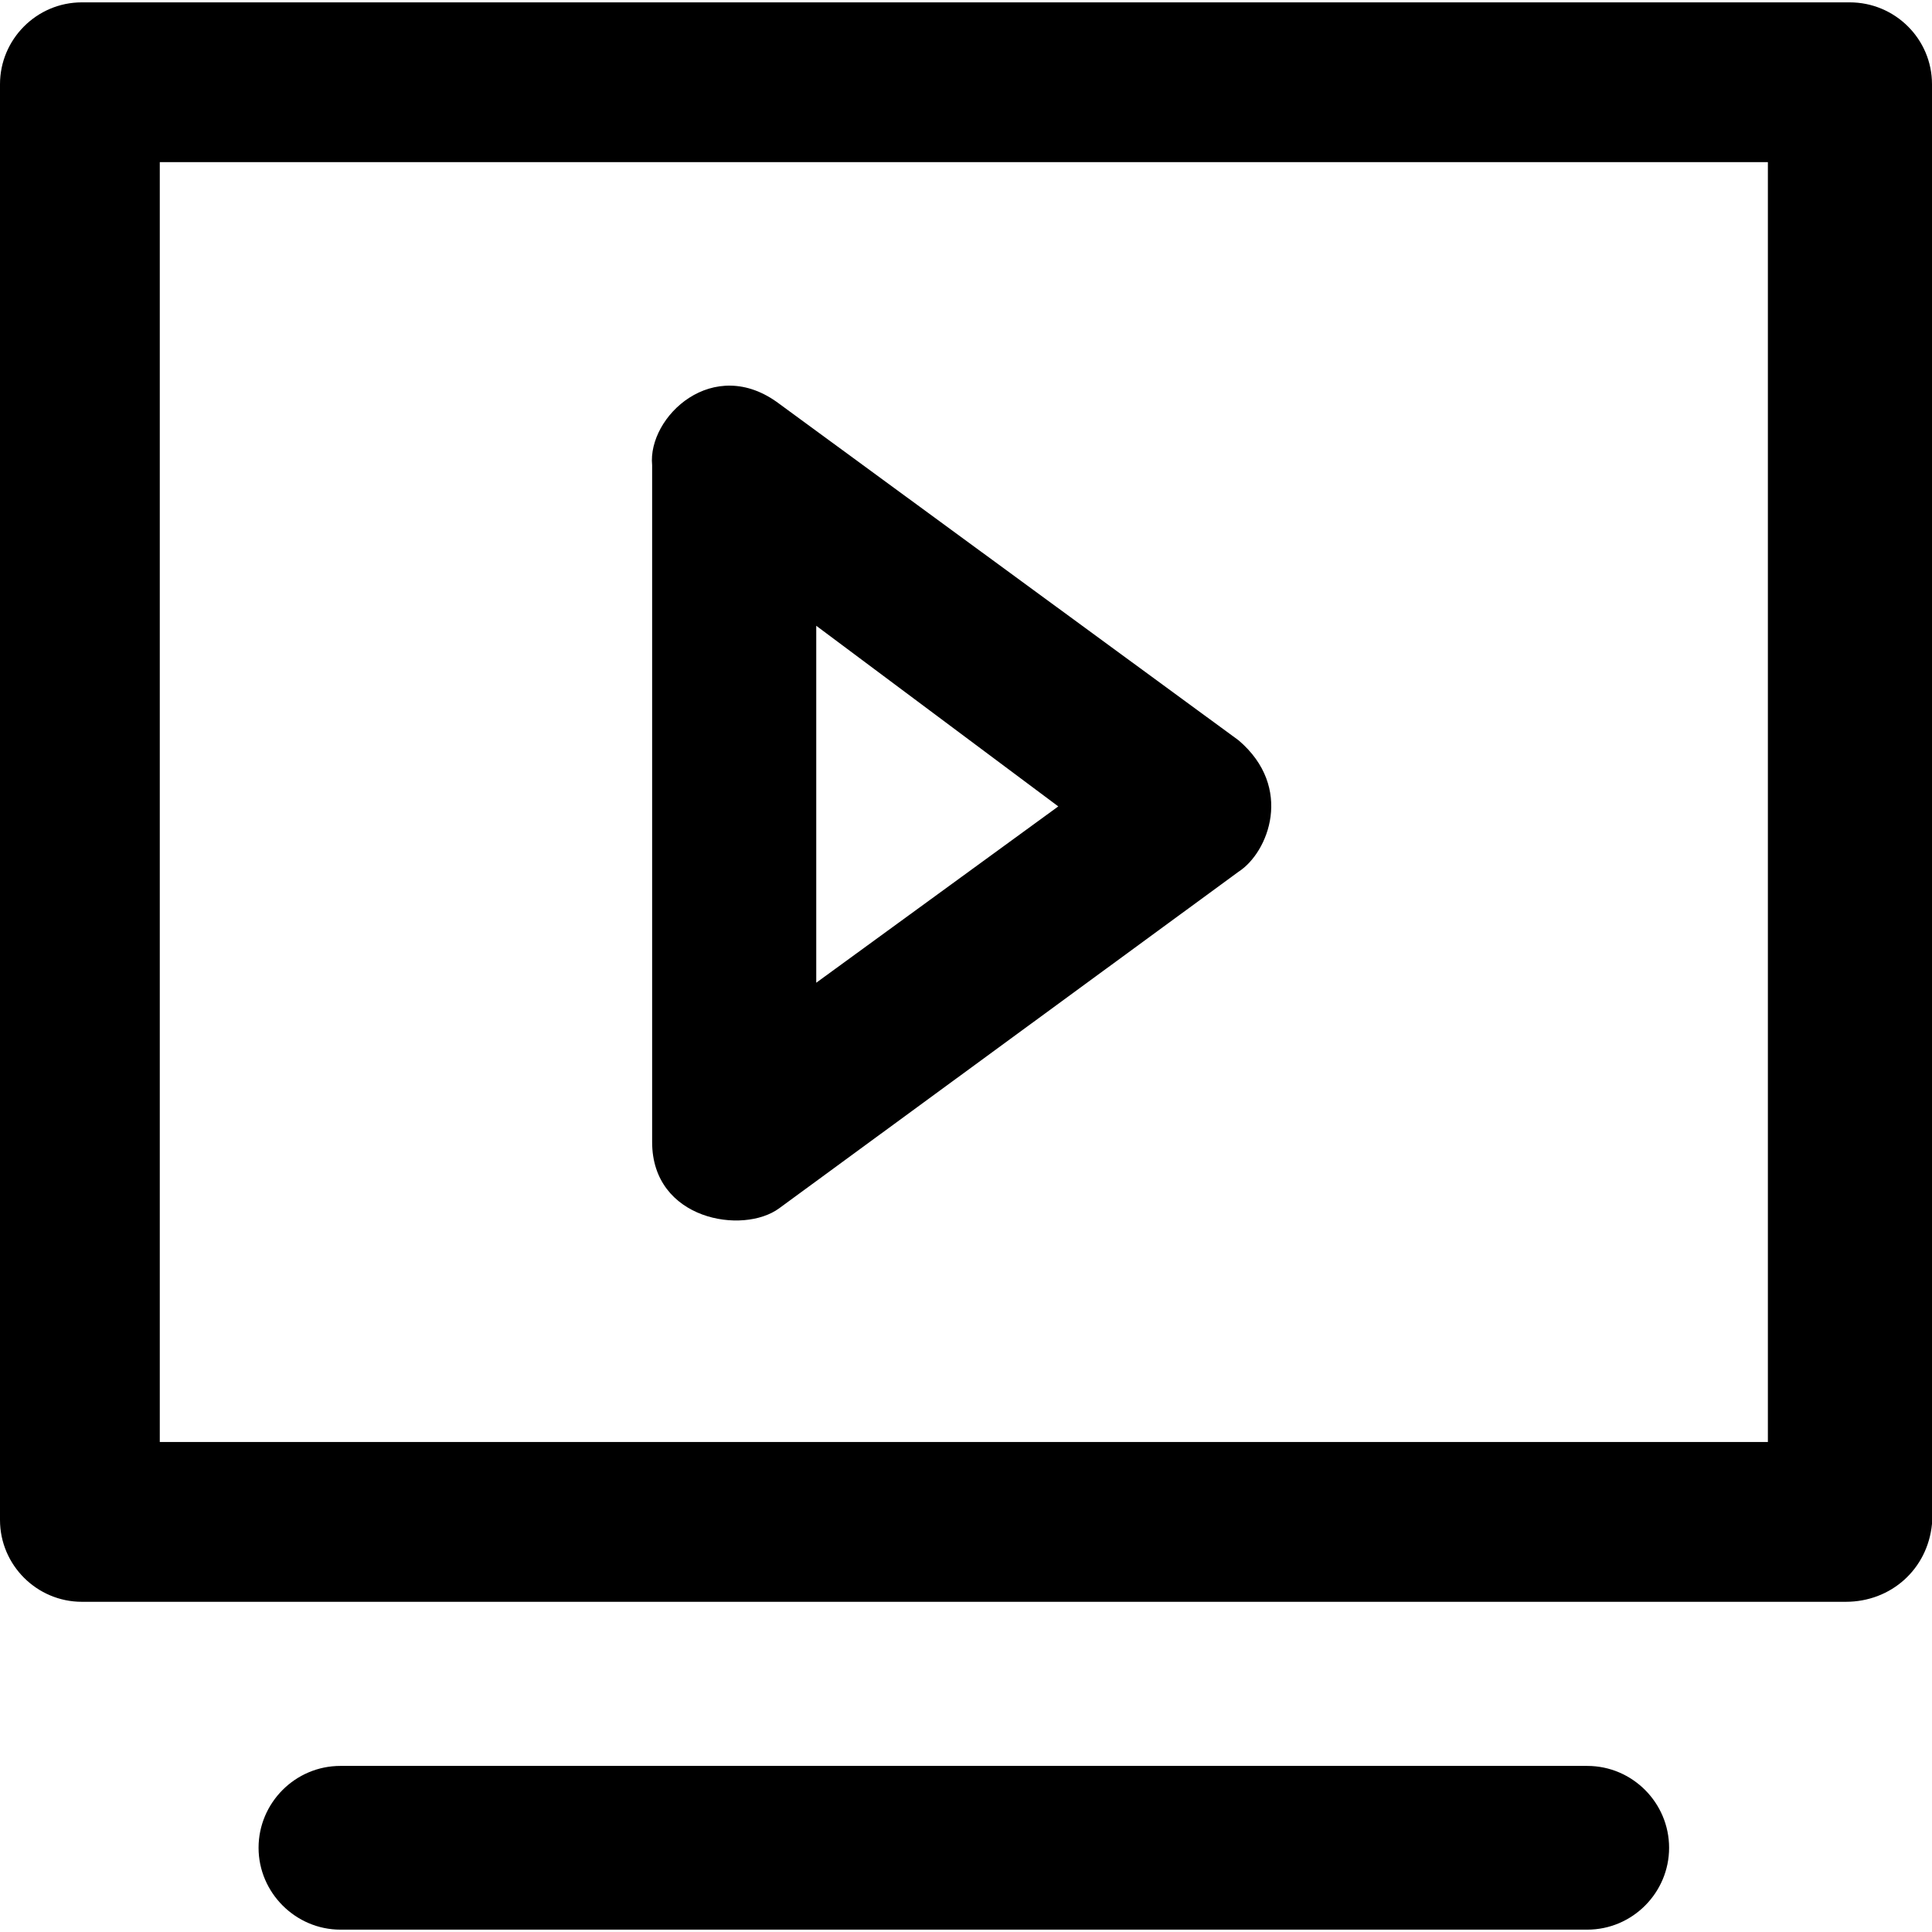 <?xml version="1.0" encoding="iso-8859-1"?>
<!-- Generator: Adobe Illustrator 19.0.0, SVG Export Plug-In . SVG Version: 6.00 Build 0)  -->
<svg version="1.1" id="Layer_1" xmlns="http://www.w3.org/2000/svg" xmlns:xlink="http://www.w3.org/1999/xlink" x="0px" y="0px"
	 viewBox="0 0 490.9 490.9" style="enable-background:new 0 0 490.9 490.9;" xml:space="preserve">
<g>
	<g>
		<path d="M198,307l116.7-85.5c7.6-4.9,14.1-21.4,0-33.4L198,102.6c-16.7-12.6-33.5,3.3-32.3,15.6v172
			C165.7,310,188.8,313.8,198,307z M207.4,159l61.5,45.9l-61.5,44.8V159z"/>
		<path d="M470,0.6H20.8C9.3,0.6,0,10,0,21.4v364.8C0,397.7,9.4,407,20.8,407H469c11.5,0,20.8-8.3,21.9-19.8V21.4
			C490.9,9.9,481.5,0.6,470,0.6z M449.2,366.4H40.6V41.2h408.6V366.4L449.2,366.4z"/>
		<path d="M403.3,448.7H86.5c-11.5,0-20.8,9.4-20.8,20.8s9.4,20.8,20.8,20.8h316.8c11.5,0,20.8-9.4,20.8-20.8
			S414.8,448.7,403.3,448.7z"/>
	</g>
</g>
<g>
</g>
<g>
</g>
<g>
</g>
<g>
</g>
<g>
</g>
<g>
</g>
<g>
</g>
<g>
</g>
<g>
</g>
<g>
</g>
<g>
</g>
<g>
</g>
<g>
</g>
<g>
</g>
<g>
</g>
</svg>
